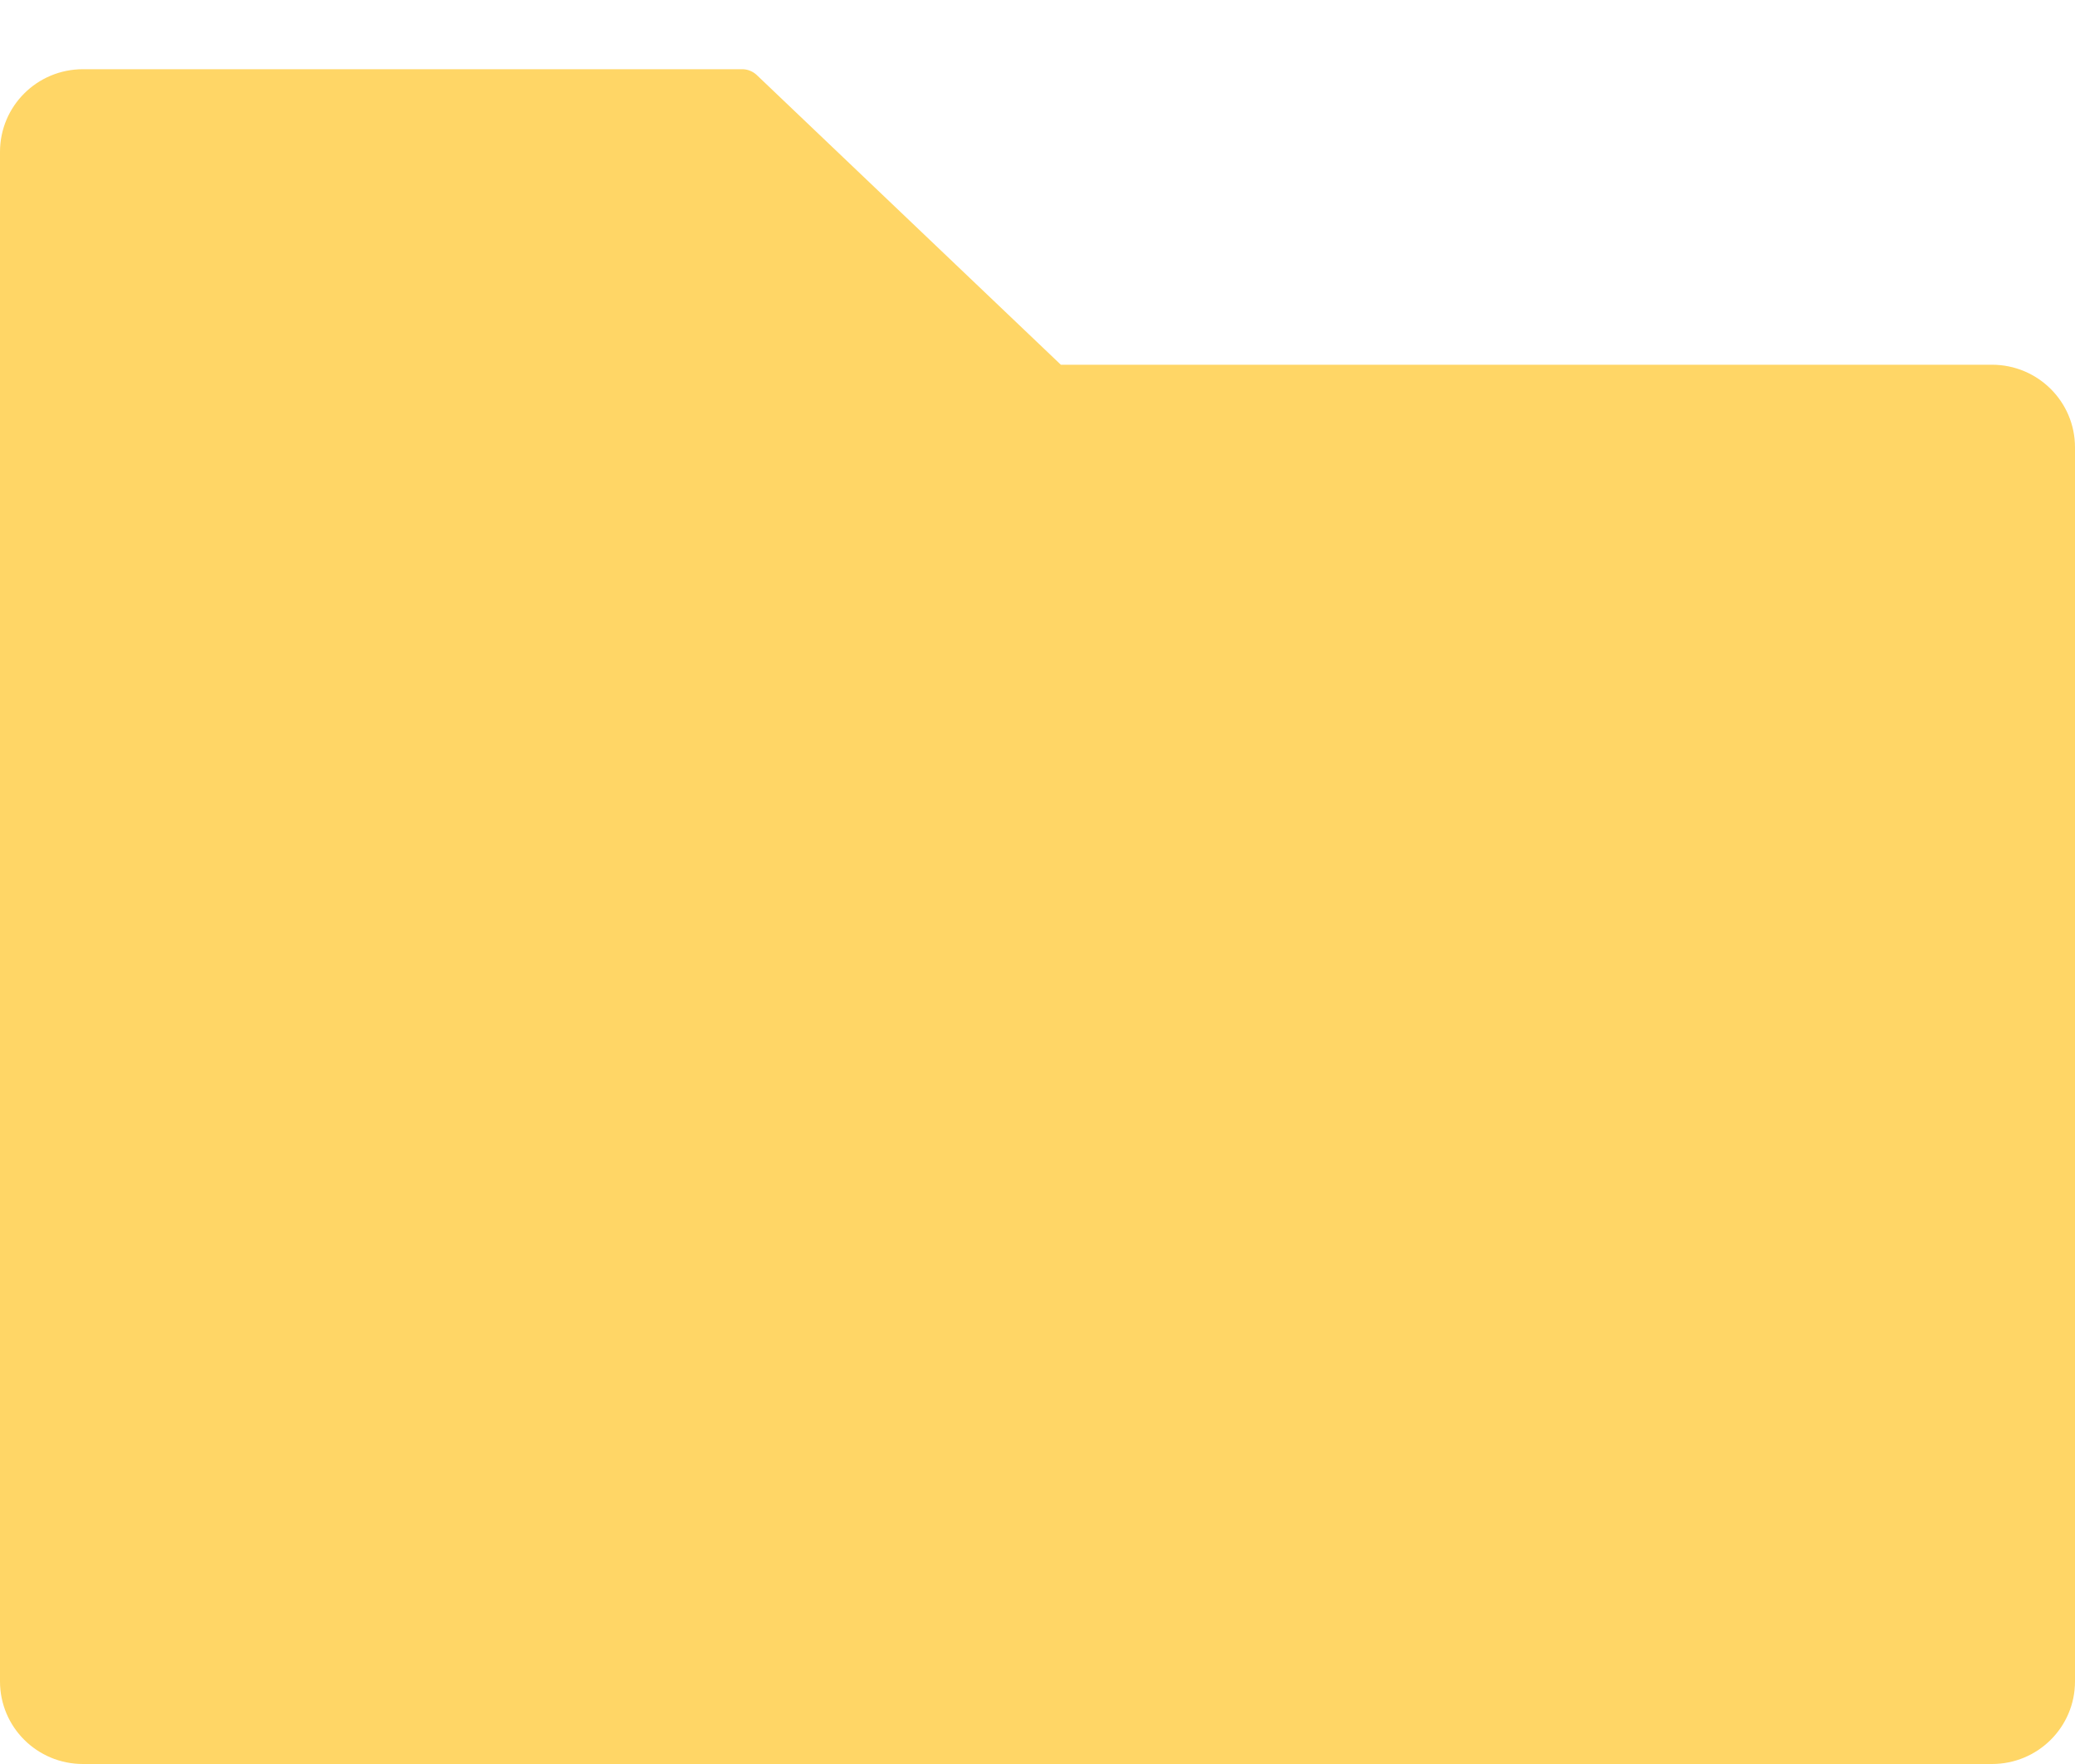 <?xml version="1.0" encoding="UTF-8"?>
<svg width="20px" height="17px" viewBox="0 0 20 17" version="1.1" xmlns="http://www.w3.org/2000/svg" xmlns:xlink="http://www.w3.org/1999/xlink">
    <!-- Generator: Sketch 50.2 (55047) - http://www.bohemiancoding.com/sketch -->
    <title>folder-fill</title>
    <desc>Created with Sketch.</desc>
    <defs></defs>
    <g id="Page-1" stroke="none" stroke-width="1" fill="none" fill-rule="evenodd">
        <g id="文控中心-回收站" transform="translate(-355, -320)">
            <g id="文件名" transform="translate(338, 259)">
                <g id="folder-fill" transform="translate(17, 60)">
                    <rect id="Rectangle-37-Copy-16" x="0" y="0" width="20" height="20"></rect>
                    <g transform="translate(0, 1.667)" fill="#FFD666" fill-rule="nonzero" id="Shape">
                        <path d="M19.2,2.848 L10.225,2.848 L7.293,0.055 C7.255,0.02 7.205,0 7.155,0 L0.8,0 C0.357,0 0,0.356 0,0.797 L0,15.537 C0,15.977 0.357,16.333 0.8,16.333 L19.2,16.333 C19.642,16.333 20,15.977 20,15.537 L20,3.645 C20,3.204 19.642,2.848 19.2,2.848 Z"></path>
                    </g>
                </g>
            </g>
        </g>
    </g>
</svg>